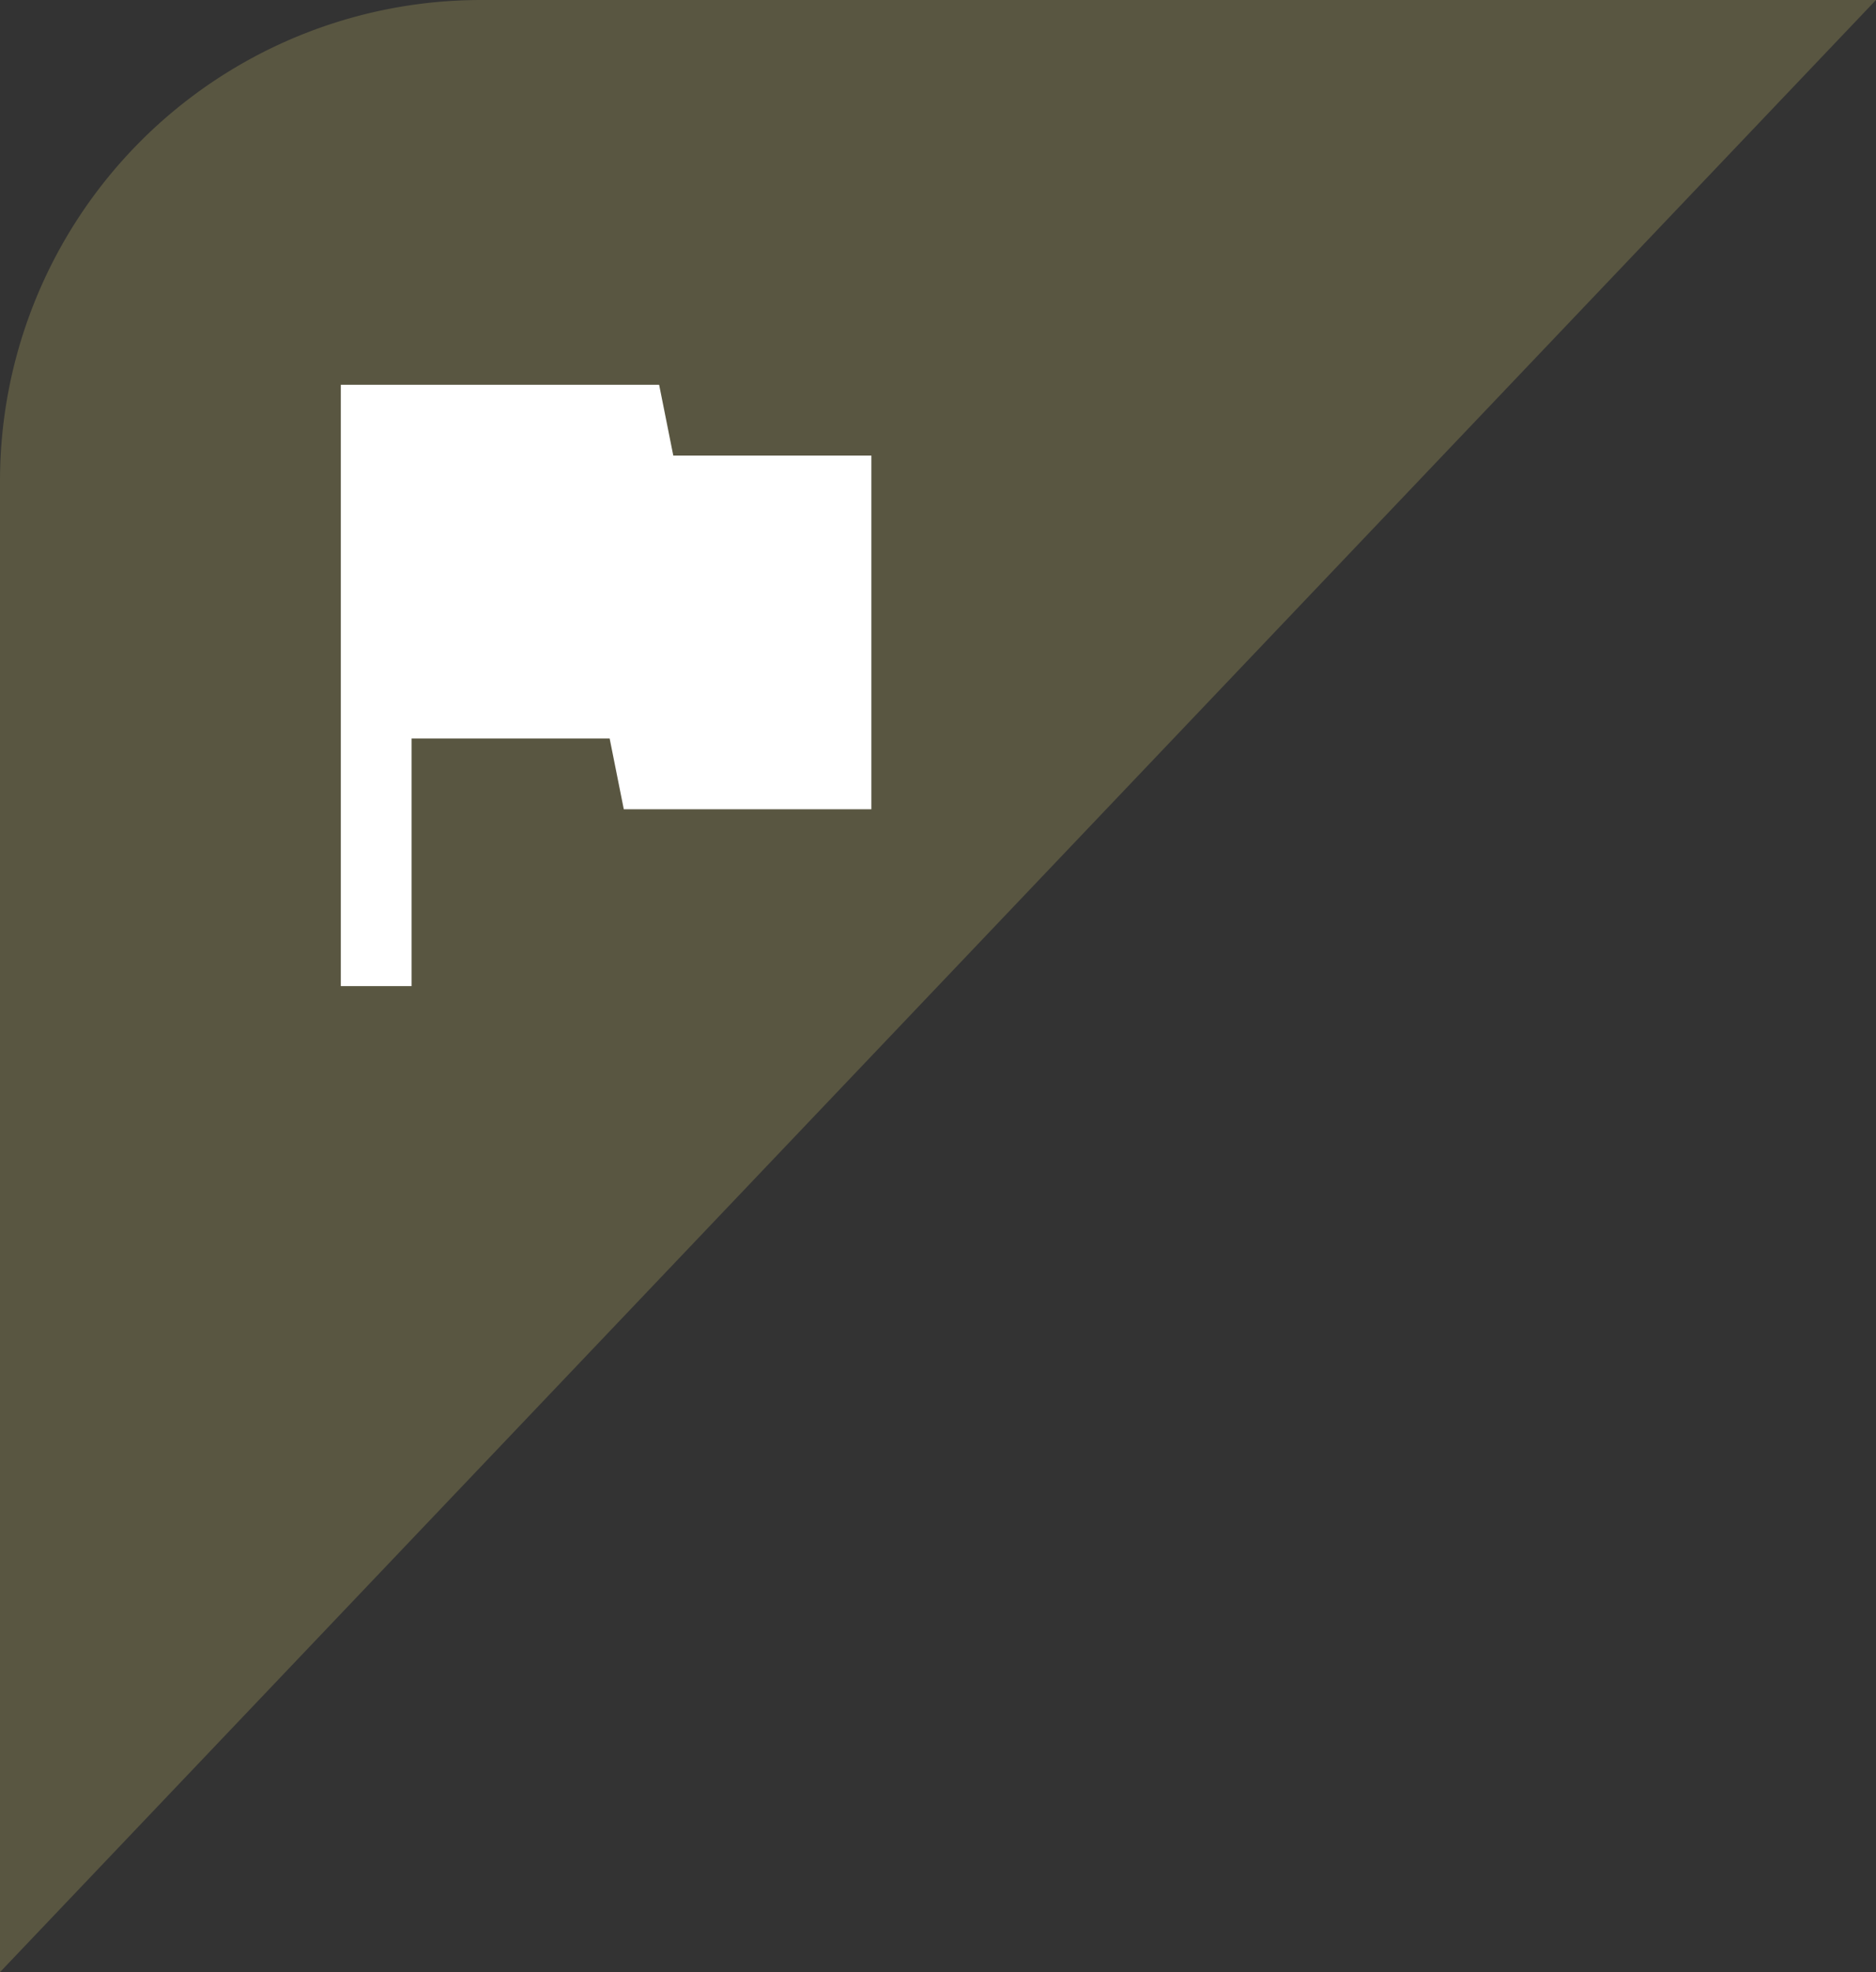 <svg xmlns="http://www.w3.org/2000/svg" width="39" height="41" viewBox="0 0 39 41"><rect x="0" y="0" width="39" height="41" fill="#333333" stroke="none"/><defs><style>.a{fill:#918a55;opacity:0.4;}.b{fill:#fff;}</style></defs><g transform="translate(-273 -94)"><path class="a" d="M10,0H39L0,41V10A10,10,0,0,1,10,0Z" transform="translate(273 94)"/><path class="b" d="M11.912,5.471,11.618,4H5V16.5H6.471V11.353h4.118l.294,1.471h5.147V5.471Z" transform="translate(275.085 98)"/></g></svg>